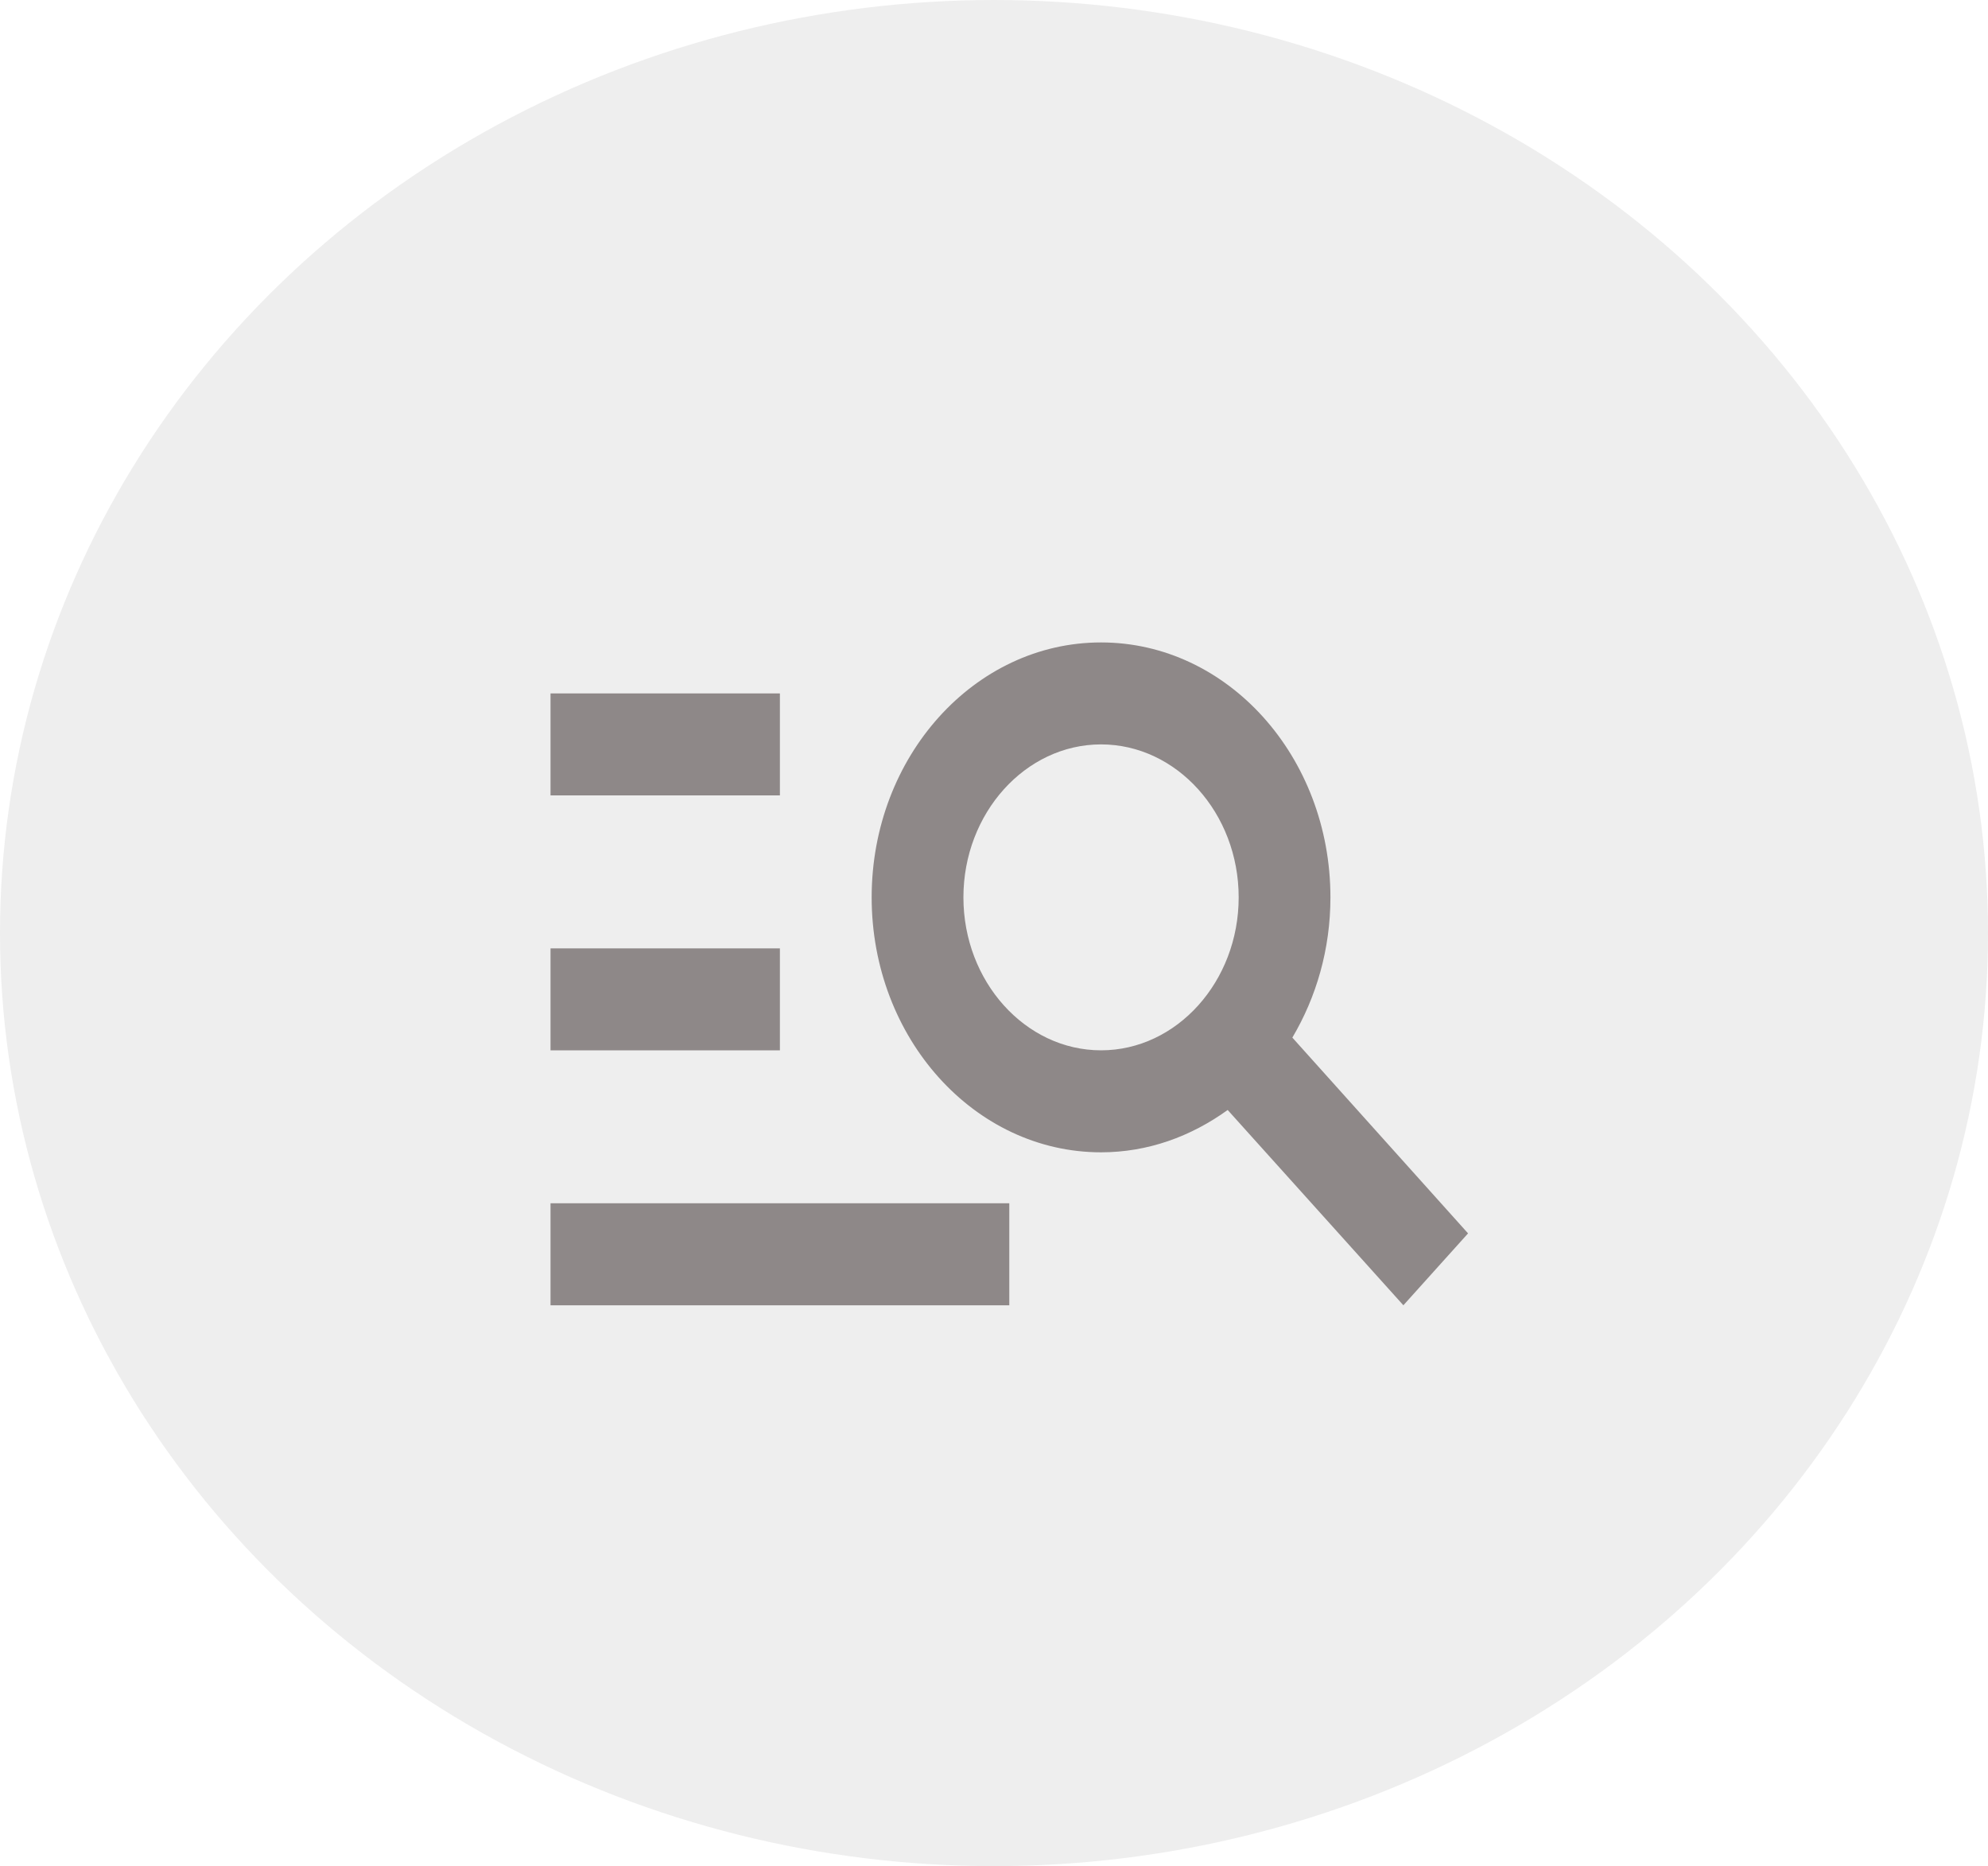 <svg width="65" height="61" viewBox="0 0 65 61" fill="none" xmlns="http://www.w3.org/2000/svg">
<g filter="url(#filter0_b_222_451)">
<ellipse cx="32.5" cy="30.5" rx="32.5" ry="30.5" fill="black" fill-opacity="0.07"/>
</g>
<path d="M25.5 26H18V22.667H25.5V26ZM25.5 31H18V34.333H25.5V31ZM45.885 42.667L40.14 36.283C38.94 37.15 37.53 37.667 36 37.667C31.86 37.667 28.5 33.933 28.5 29.333C28.5 24.733 31.86 21 36 21C40.14 21 43.5 24.733 43.5 29.333C43.5 31.033 43.035 32.6 42.255 33.917L48 40.317L45.885 42.667ZM40.5 29.333C40.5 26.583 38.475 24.333 36 24.333C33.525 24.333 31.5 26.583 31.5 29.333C31.5 32.083 33.525 34.333 36 34.333C38.475 34.333 40.5 32.083 40.5 29.333ZM18 42.667H33V39.333H18V42.667Z" fill="#8E8888"/>
<defs>
<filter id="filter0_b_222_451" x="-4" y="-4" width="73" height="69" filterUnits="userSpaceOnUse" color-interpolation-filters="sRGB">
<feFlood flood-opacity="0" result="BackgroundImageFix"/>
<feGaussianBlur in="BackgroundImage" stdDeviation="2"/>
<feComposite in2="SourceAlpha" operator="in" result="effect1_backgroundBlur_222_451"/>
<feBlend mode="normal" in="SourceGraphic" in2="effect1_backgroundBlur_222_451" result="shape"/>
</filter>
</defs>
</svg>
